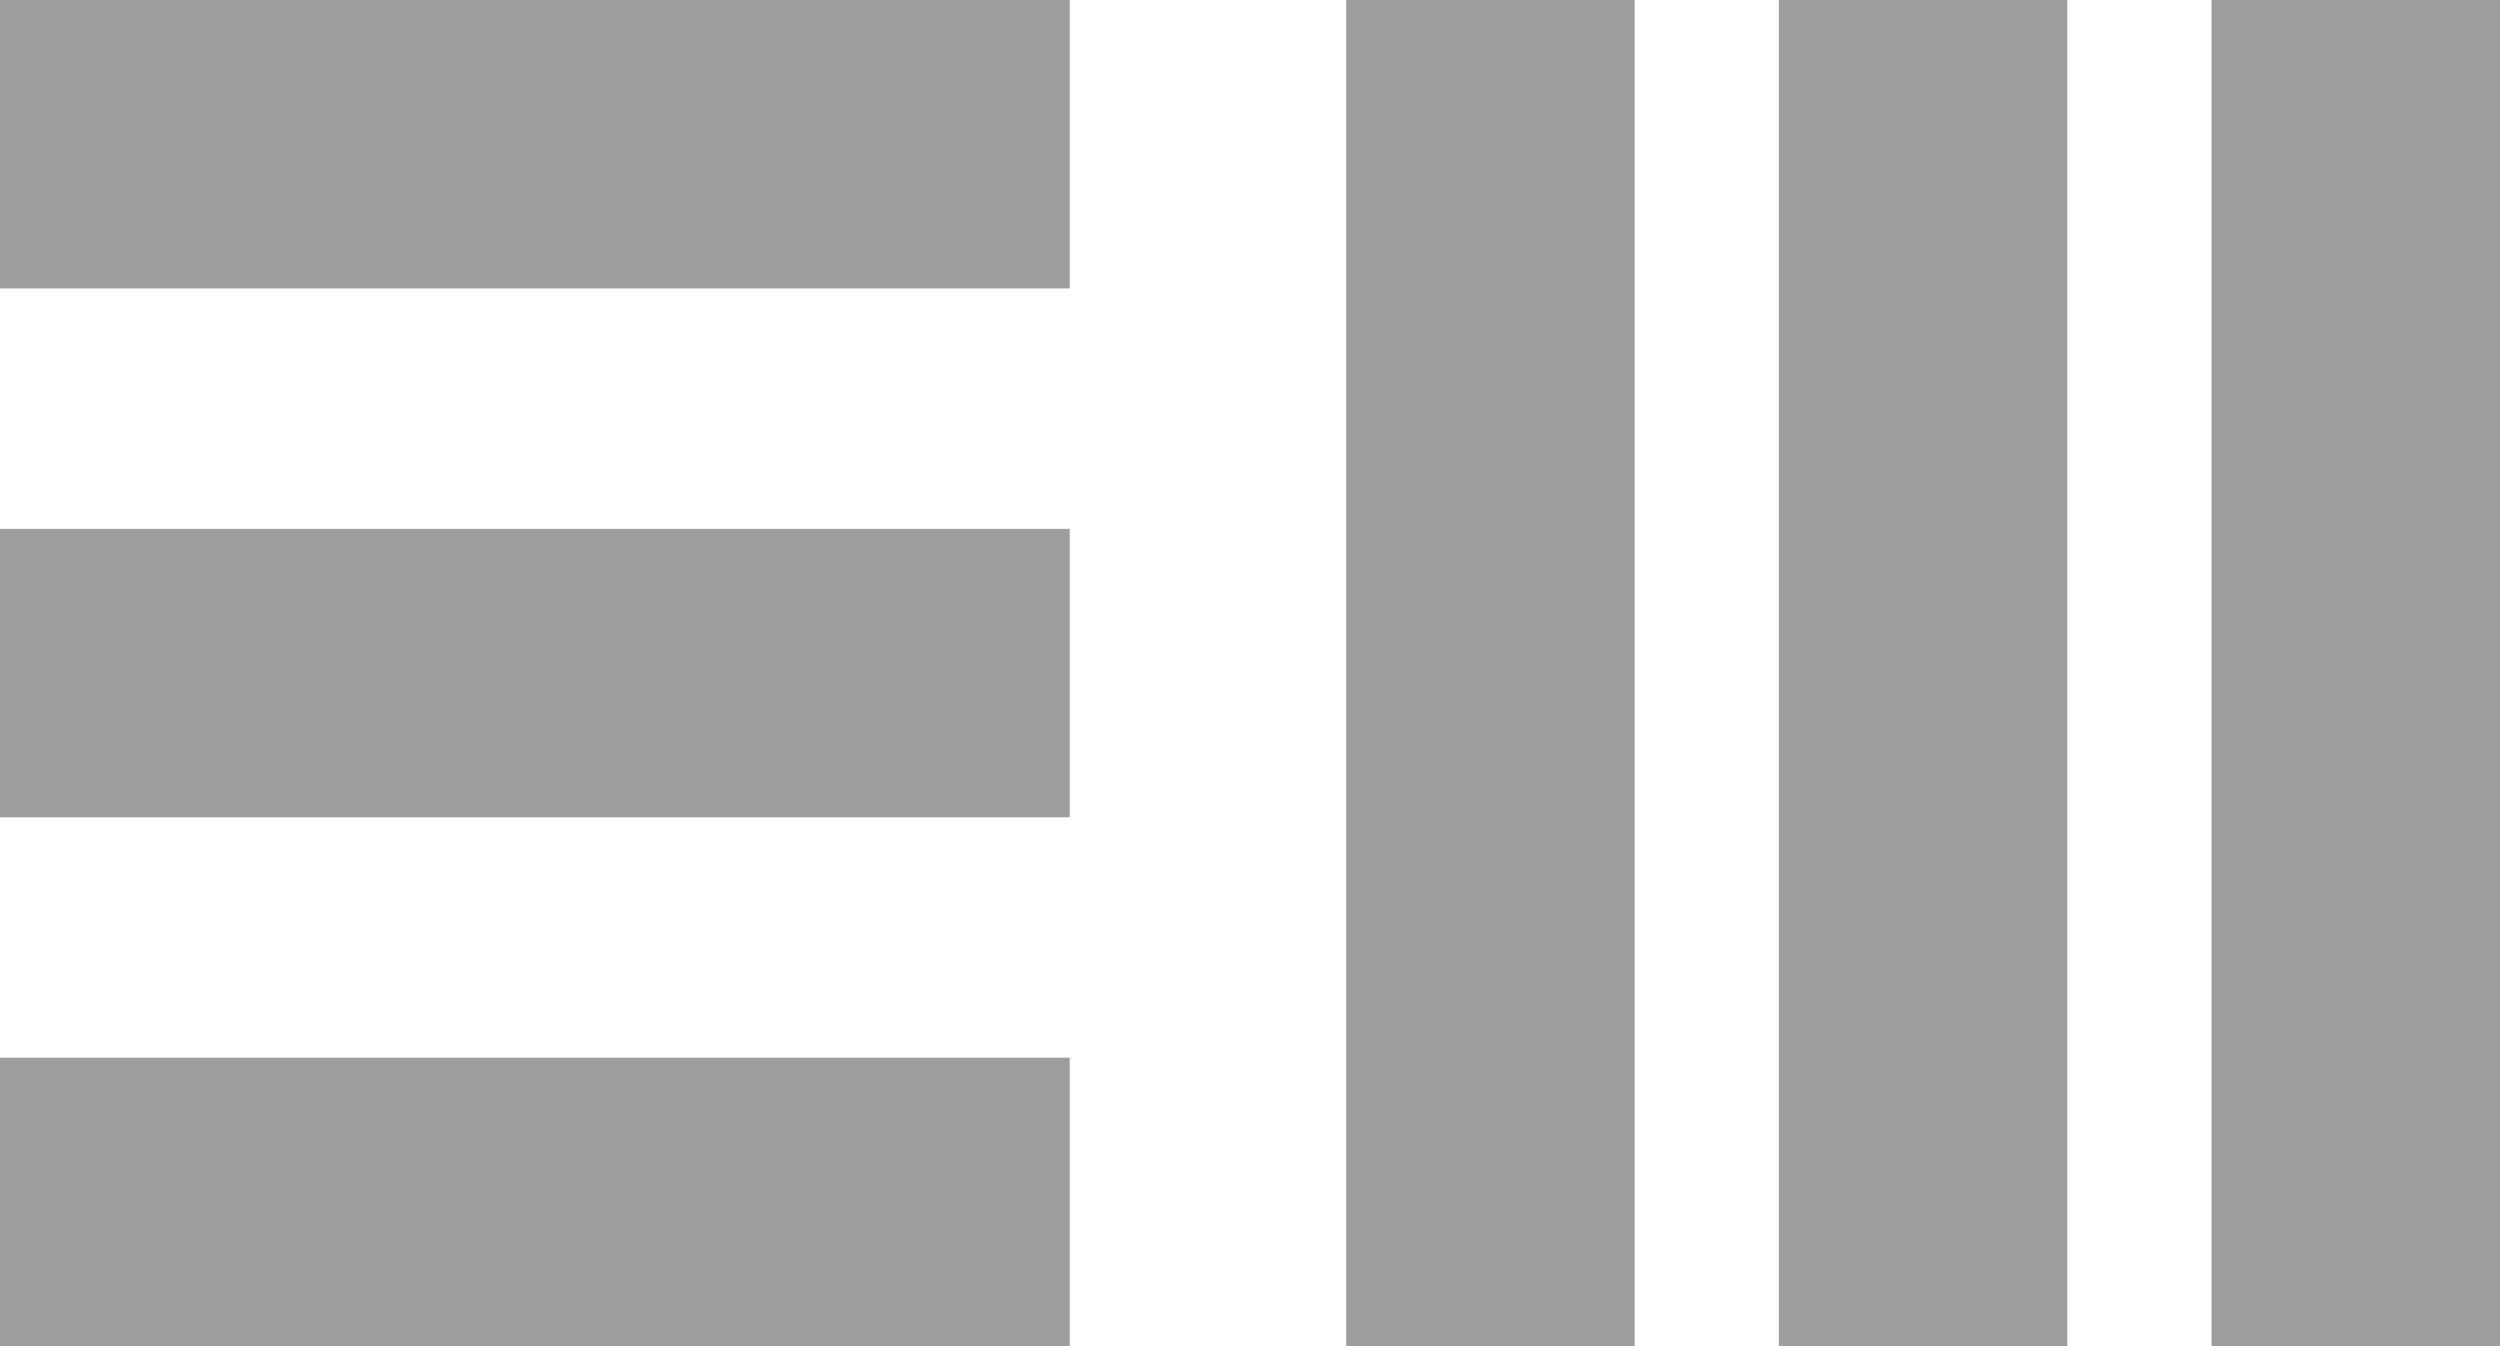 <svg width="104" height="56" viewBox="0 0 104 56" fill="none" xmlns="http://www.w3.org/2000/svg">
<path d="M44.5 0H0V12H44.5V0Z" fill="#9D9D9D"/>
<path d="M44.5 22H0V34H44.5V22Z" fill="#9D9D9D"/>
<path d="M44.5 44H0V56H44.5V44Z" fill="#9D9D9D"/>
<path d="M56 56V0H68V56H56Z" fill="#9D9D9D"/>
<path d="M74 56V0H86V56H74Z" fill="#9D9D9D"/>
<path d="M92 56V0H104V56H92Z" fill="#9D9D9D"/>
</svg>

